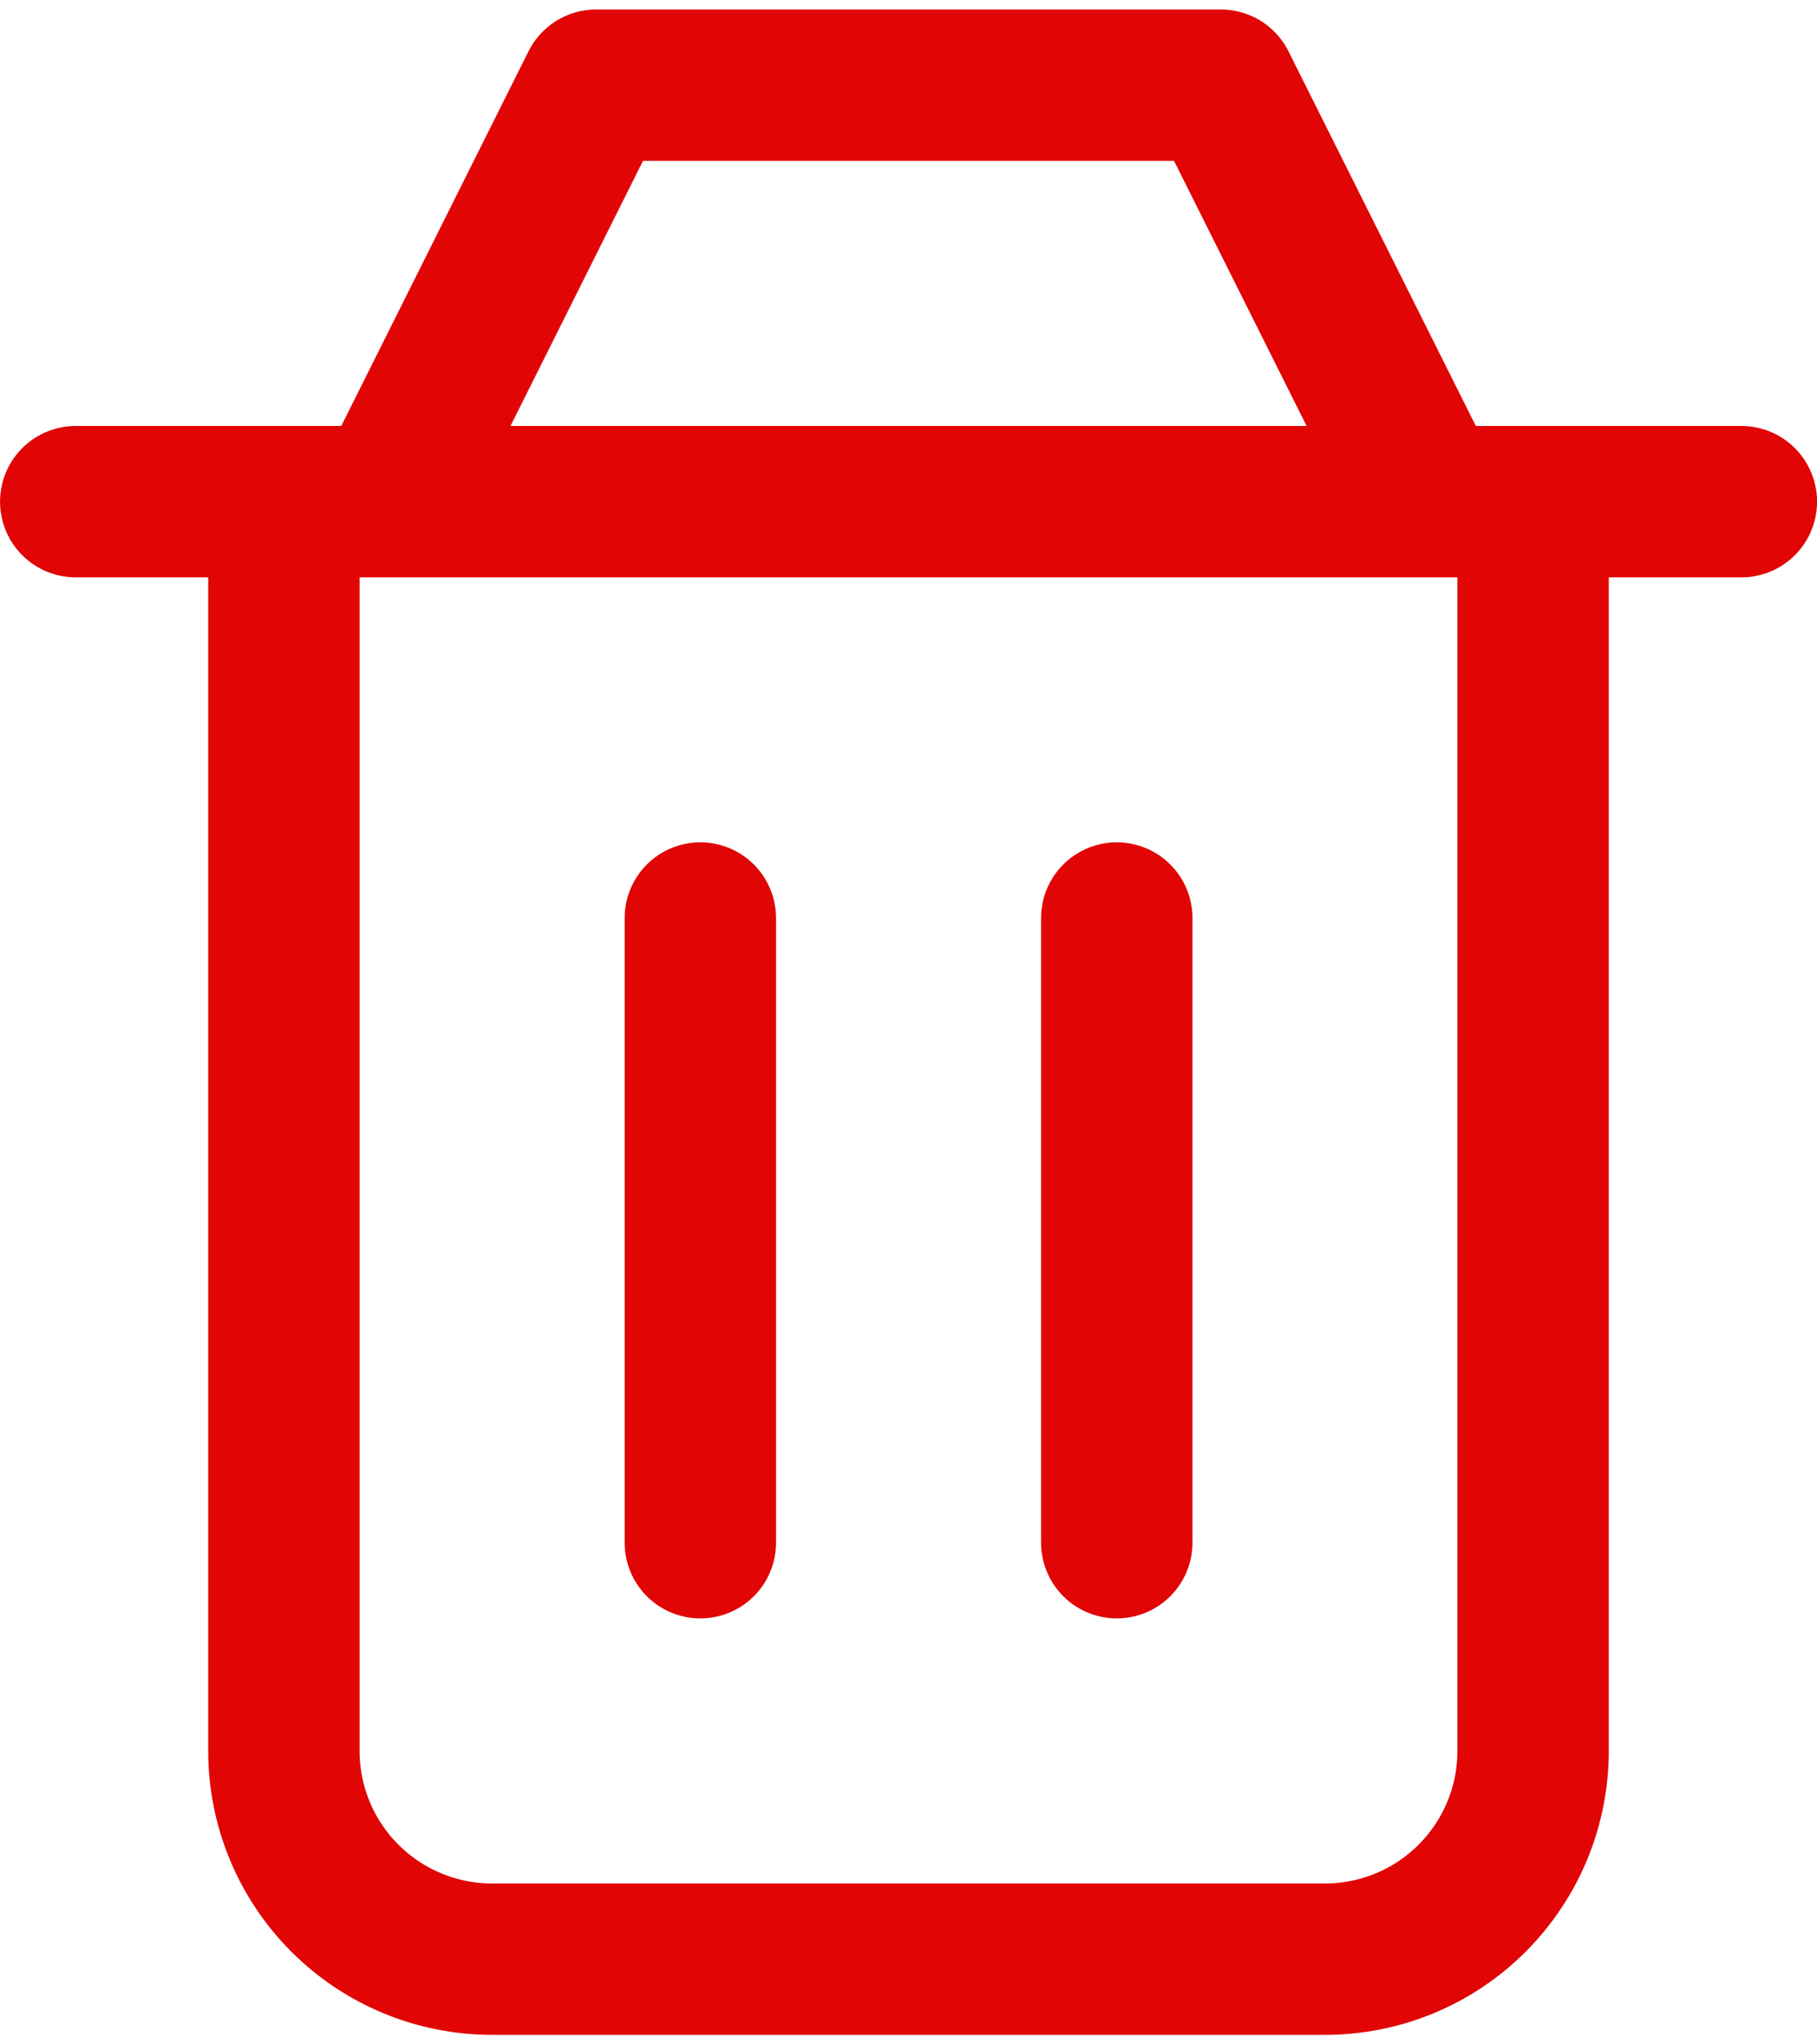 <svg width="16" height="18" viewBox="0 0 16 18" fill="none" xmlns="http://www.w3.org/2000/svg">
<path d="M9.834 8.083V13.583M6.167 8.083V13.583M2.5 4.417V15.417C2.5 15.903 2.693 16.369 3.037 16.713C3.381 17.057 3.847 17.25 4.334 17.25H11.667C12.153 17.25 12.62 17.057 12.963 16.713C13.307 16.369 13.5 15.903 13.5 15.417V4.417M0.667 4.417H15.334M3.417 4.417L5.25 0.75H10.75L12.584 4.417" stroke="#E10505" stroke-width="1.333" stroke-linecap="round" stroke-linejoin="round"/>
</svg>
